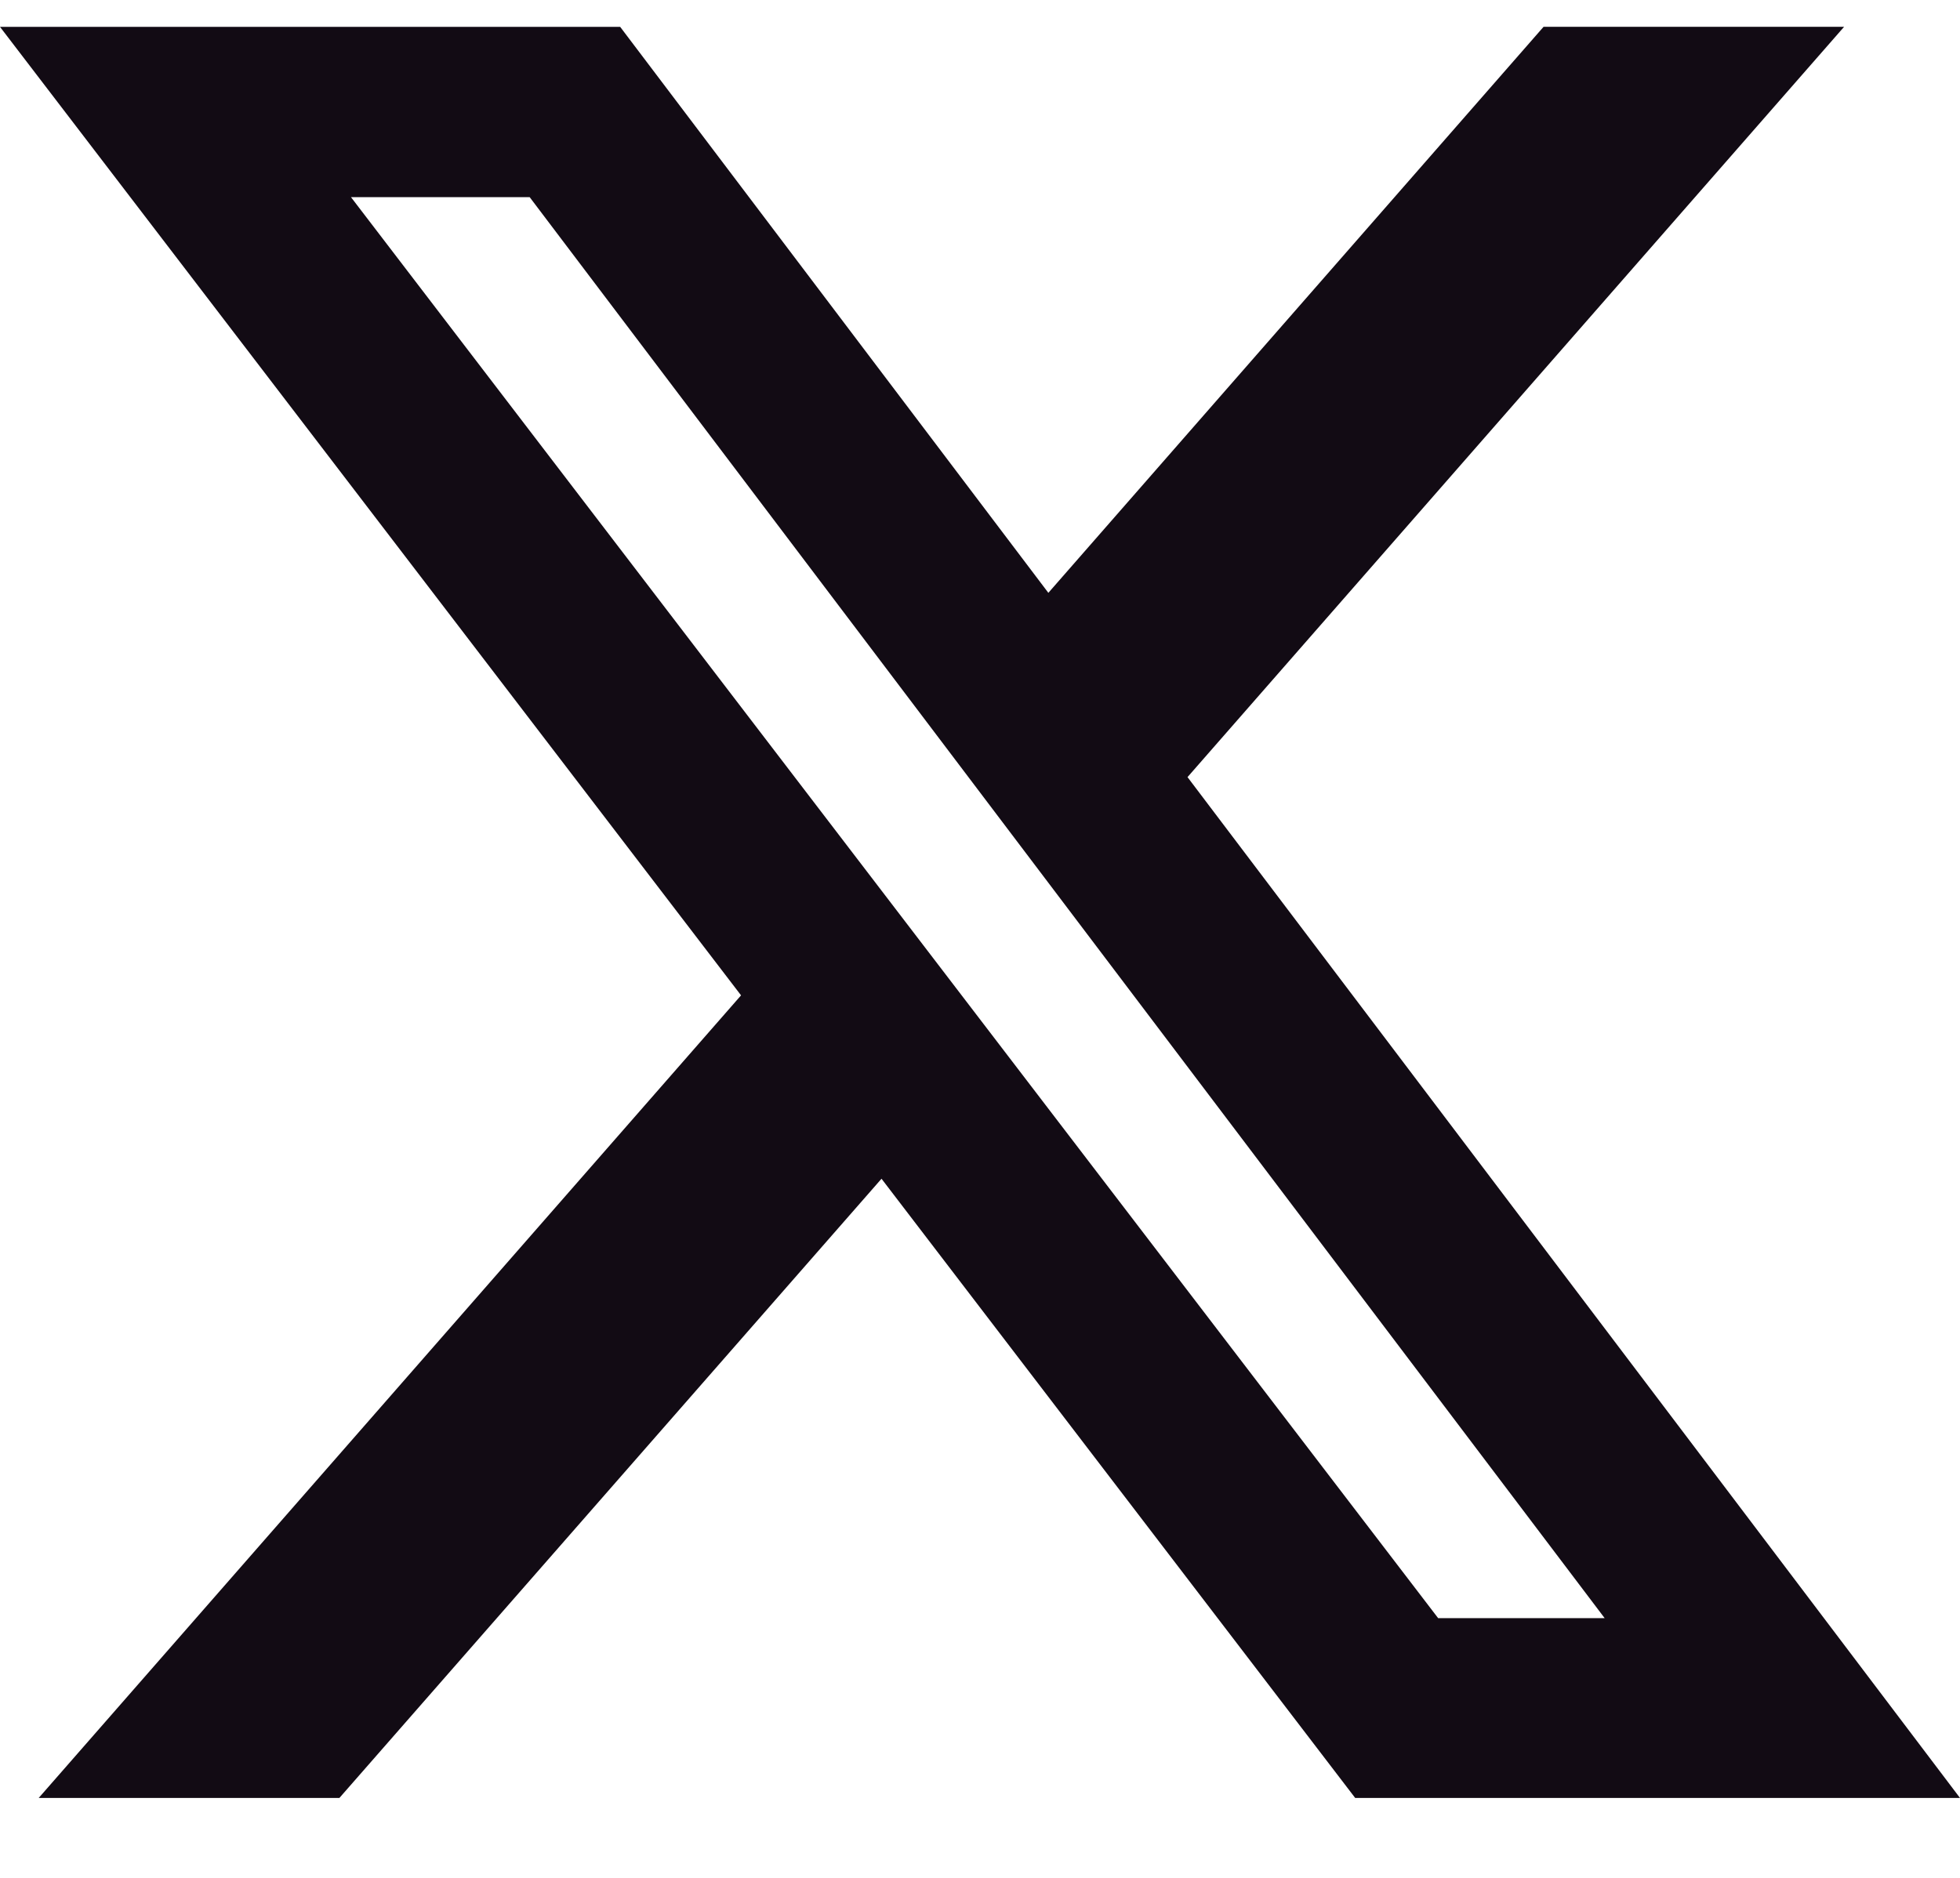 <svg width="24" height="23" viewBox="0 0 24 23" fill="none" xmlns="http://www.w3.org/2000/svg">
<path d="M18.901 0.328H22.581L14.541 9.518L24 22.021H16.594L10.794 14.437L4.156 22.021H0.474L9.074 12.191L0 0.329H7.594L12.837 7.261L18.901 0.328ZM17.61 19.819H19.649L6.486 2.415H4.298L17.61 19.819Z" fill="#120B14"/>
</svg>
